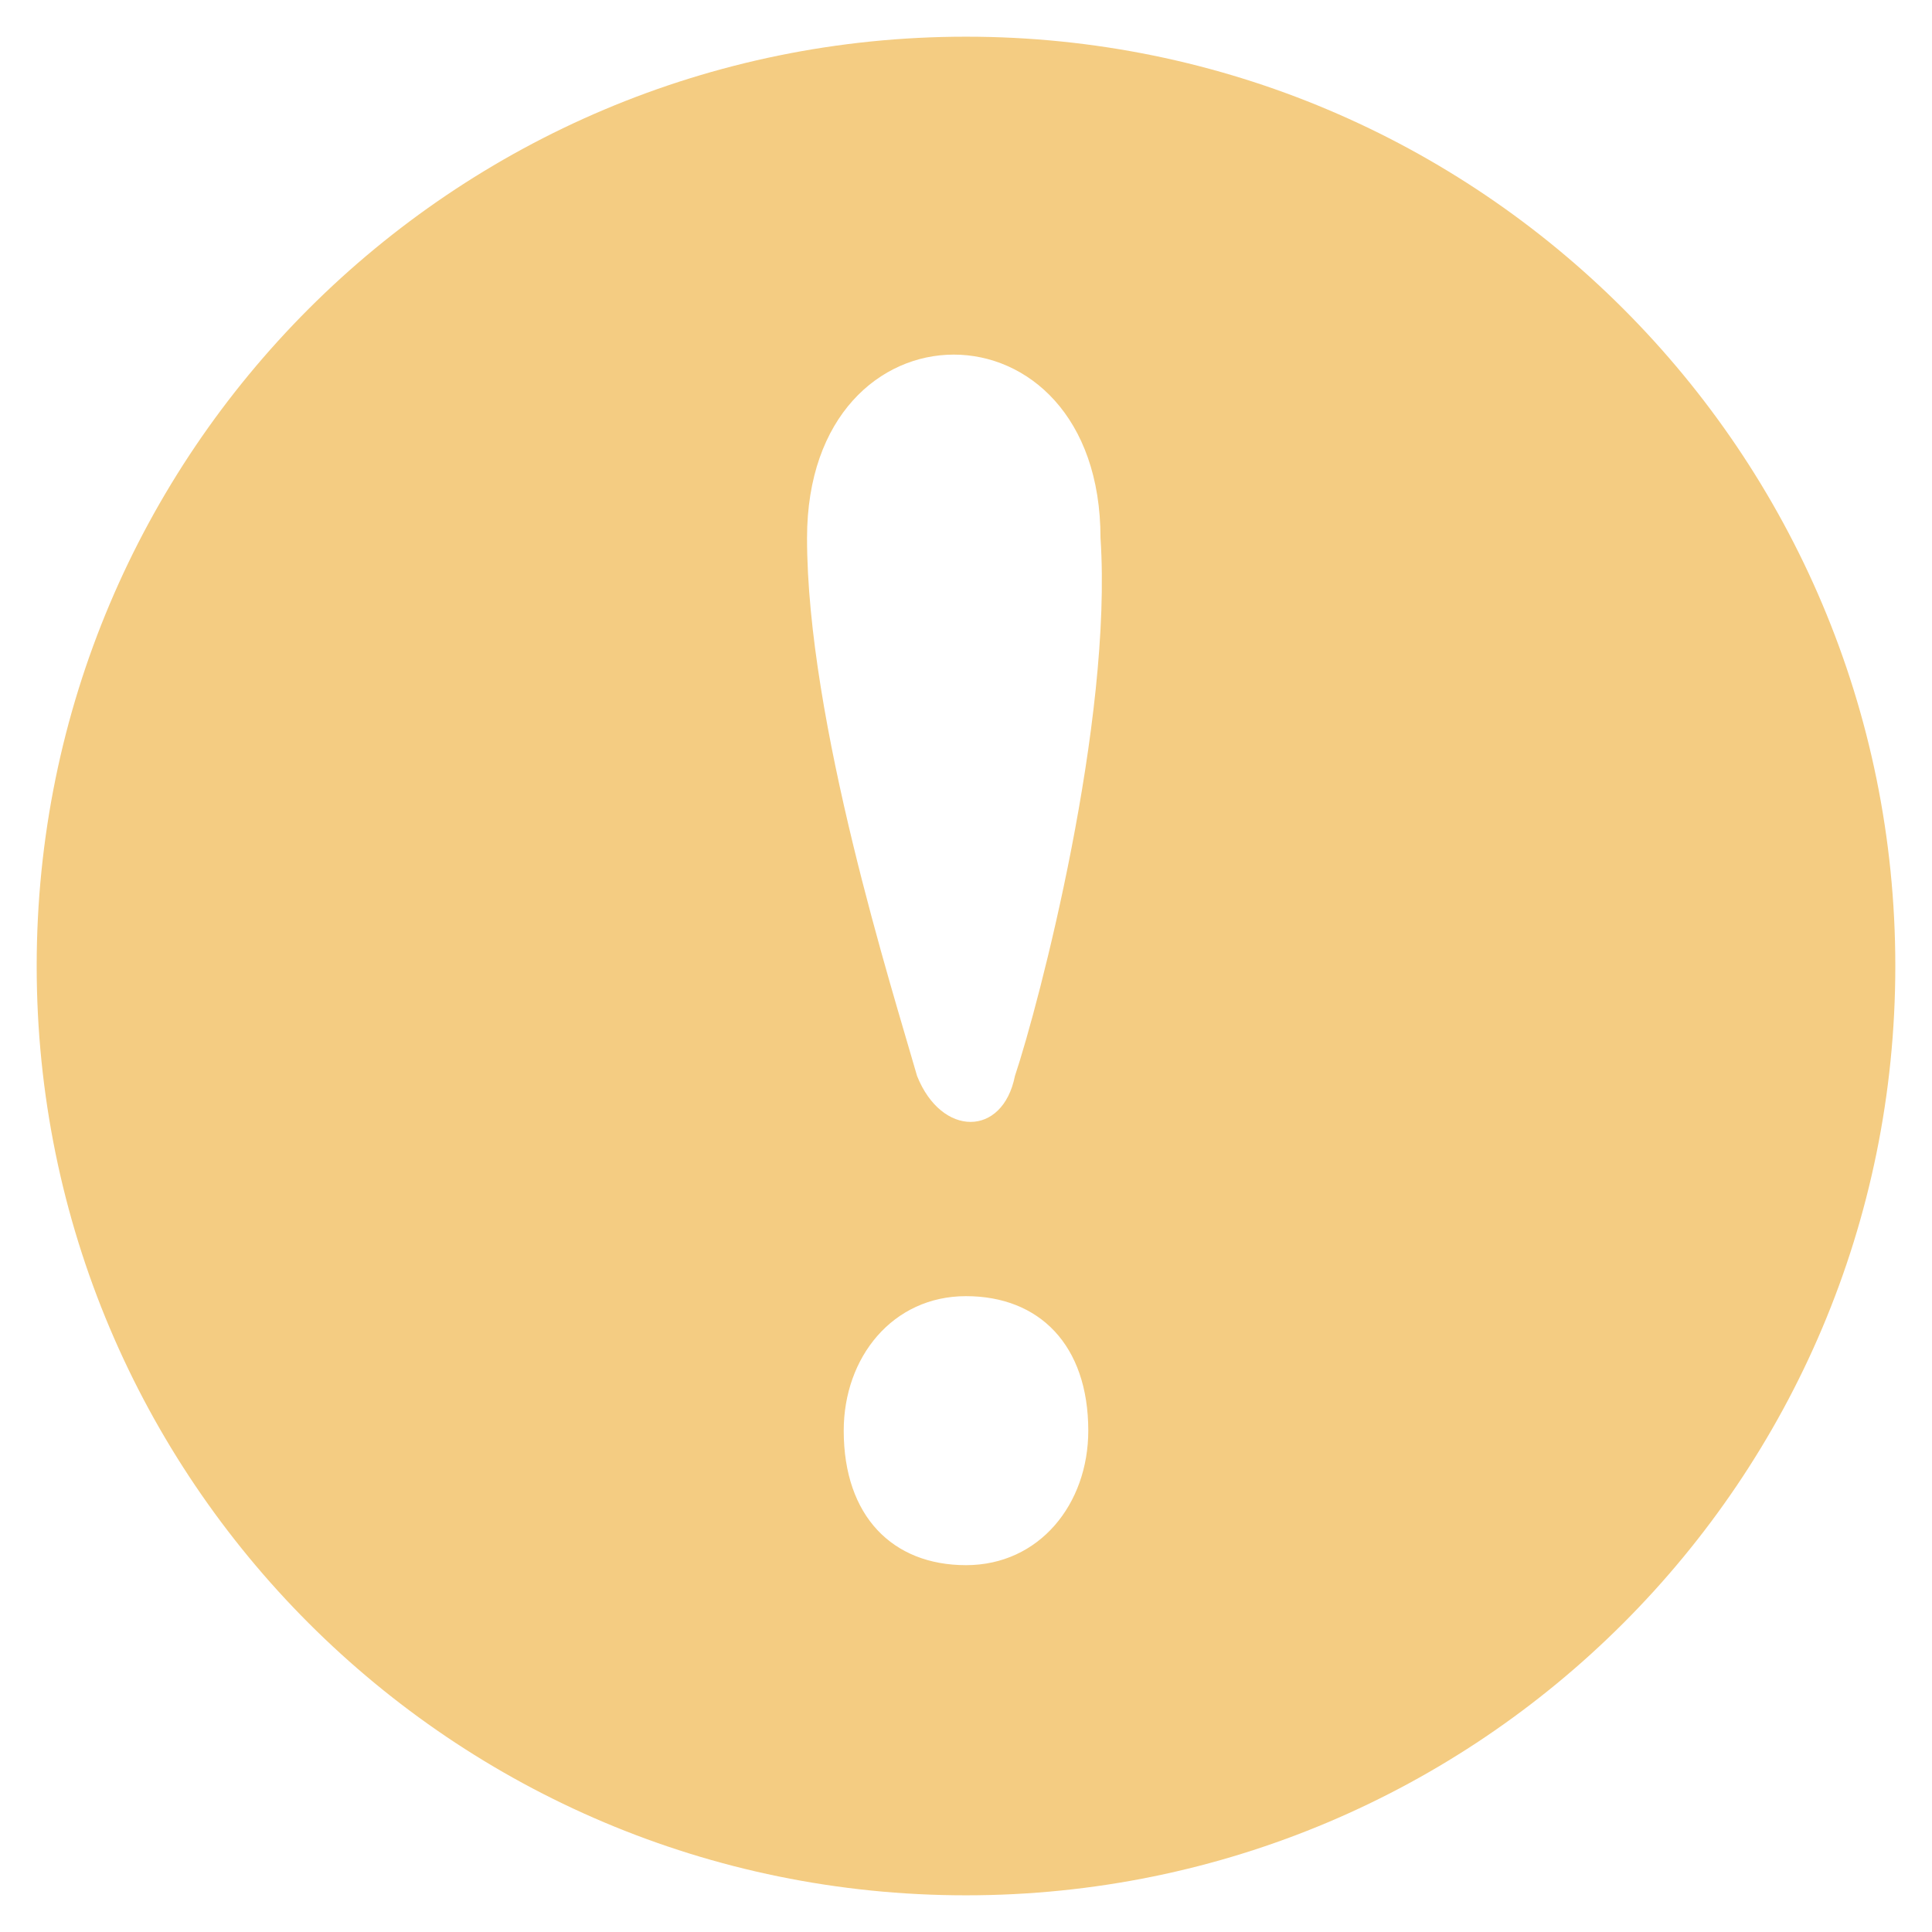 <?xml version="1.0" encoding="utf-8"?>
<!-- Generator: Adobe Illustrator 21.0.0, SVG Export Plug-In . SVG Version: 6.00 Build 0)  -->
<svg version="1.1" xmlns="http://www.w3.org/2000/svg" xmlns:xlink="http://www.w3.org/1999/xlink" x="0px" y="0px"
	 viewBox="0 0 15.8 15.8" style="enable-background:new 0 0 15.8 15.8;" xml:space="preserve">
<style type="text/css">
	.st0{fill:#7043B7;}
	.st1{fill:#FFFFFF;}
	.st2{fill:#F9F9F9;}
	.st3{fill:#29124C;}
	.st4{opacity:0.5;}
	.st5{opacity:0.2;}
	.st6{fill:#EDA900;}
	.st7{fill:none;stroke:#BDA2DC;stroke-width:0.25;stroke-miterlimit:10;}
	.st8{fill:url(#SVGID_1_);}
	.st9{fill:#F3EDF8;}
	.st10{fill:url(#SVGID_4_);}
	.st11{fill:#898989;}
	.st12{fill:#EFC064;}
	.st13{fill:#F8D69A;}
	.st14{fill:#CACACA;}
	.st15{fill:#E4E4E4;}
	.st16{opacity:0.62;fill:none;stroke:#EDBC5A;stroke-width:0.25;stroke-miterlimit:10;}
	.st17{fill:none;stroke:#CACACA;stroke-width:0.25;stroke-miterlimit:10;}
	.st18{fill:url(#SVGID_5_);}
	.st19{fill:url(#SVGID_8_);}
	.st20{fill:#1A1A1A;}
	.st21{fill:#E8E8E8;}
	.st22{opacity:0.29;}
	.st23{fill:#CBF7DD;}
	.st24{fill:#FFF1DC;}
	.st25{fill:#E73E51;}
	.st26{opacity:0.27;fill:#FFF1DC;}
	.st27{fill:#777777;}
	.st28{fill:#34AD7B;}
	.st29{fill:#AAAAAA;}
	.st30{fill:#009800;}
	.st31{fill:url(#SVGID_9_);}
	.st32{fill:url(#SVGID_10_);}
	.st33{fill:#40CC8C;}
	.st34{fill:#5B2D98;}
	.st35{fill:#8C68C6;}
	.st36{fill:url(#SVGID_11_);}
	.st37{fill:url(#SVGID_12_);}
	.st38{fill:#391860;}
	.st39{fill:#F8D597;}
	.st40{fill:url(#SVGID_13_);}
	.st41{fill:url(#SVGID_14_);}
	.st42{fill:url(#SVGID_15_);}
	.st43{fill:url(#SVGID_16_);}
	.st44{fill:#FAD8DC;}
	.st45{fill:#F18B97;}
	.st46{fill:url(#SVGID_17_);}
	.st47{fill:url(#SVGID_20_);}
	.st48{fill:#808080;}
	.st49{fill:#39B34A;}
	.st50{fill:#F4CC82;}
	.st51{fill:none;stroke:#EF5A24;stroke-miterlimit:10;}
	.st52{fill:#EF5A24;}
</style>
<g id="Fondos">
</g>
<g id="Fondos_2">
</g>
<g id="Contenido">
	<g id="Requerimientos_1_">
		<g>
			<g>
				<path class="st50" d="M7.9,0.3c-4.2,0-7.6,3.4-7.6,7.6s3.4,7.6,7.6,7.6s7.6-3.4,7.6-7.6S12.1,0.3,7.9,0.3z M7.9,12.8
					c-0.6,0-1-0.4-1-1.1c0-0.6,0.4-1.1,1-1.1c0.6,0,1,0.4,1,1.1C8.9,12.3,8.5,12.8,7.9,12.8z M8.3,8.8c-0.1,0.5-0.6,0.5-0.8,0
					C7.3,8.1,6.6,5.9,6.6,4.4c0-2,2.4-2,2.4,0C9.1,5.9,8.5,8.2,8.3,8.8z"/>
			</g>
		</g>
	</g>
</g>
<g id="Estilos">
</g>
</svg>

